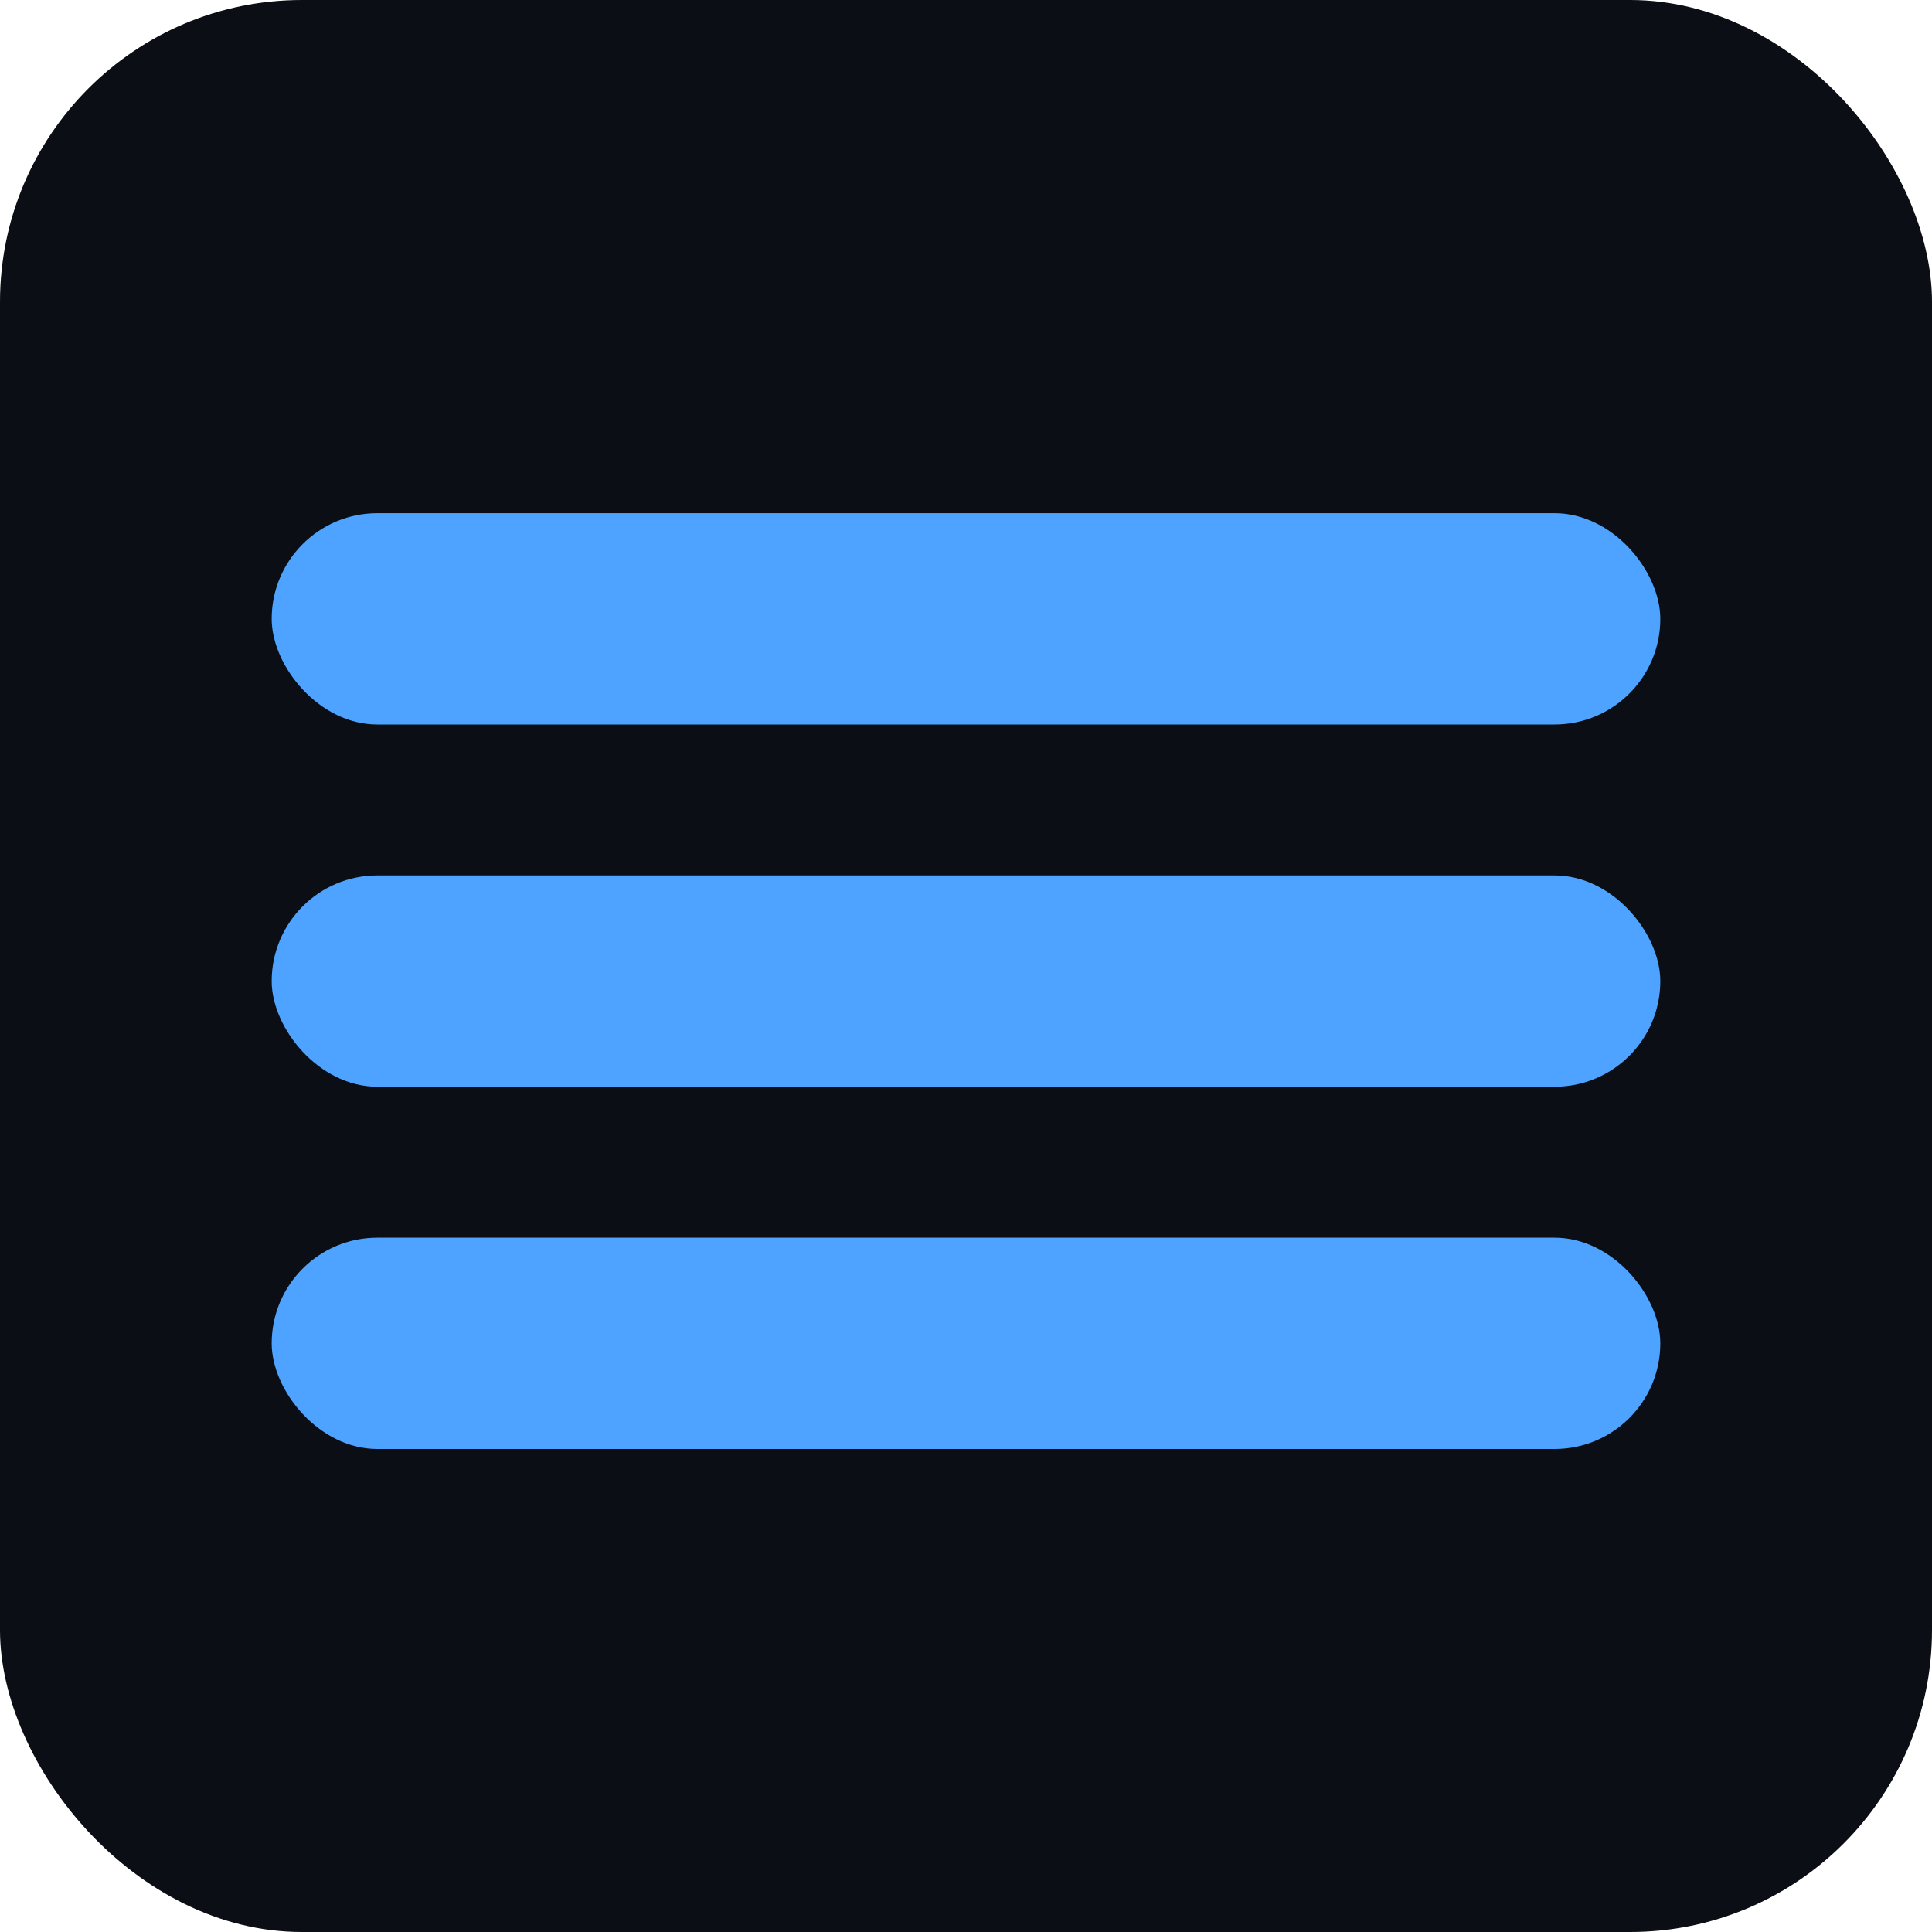 <svg xmlns="http://www.w3.org/2000/svg" viewBox="0 0 128 128">
  <rect width="128" height="128" rx="20" fill="#0b0e14"/>
  <g fill="#4da3ff">
    <rect x="18" y="34" width="92" height="14" rx="7"/>
    <rect x="18" y="58" width="92" height="14" rx="7"/>
    <rect x="18" y="82" width="92" height="14" rx="7"/>
  </g>
</svg>
